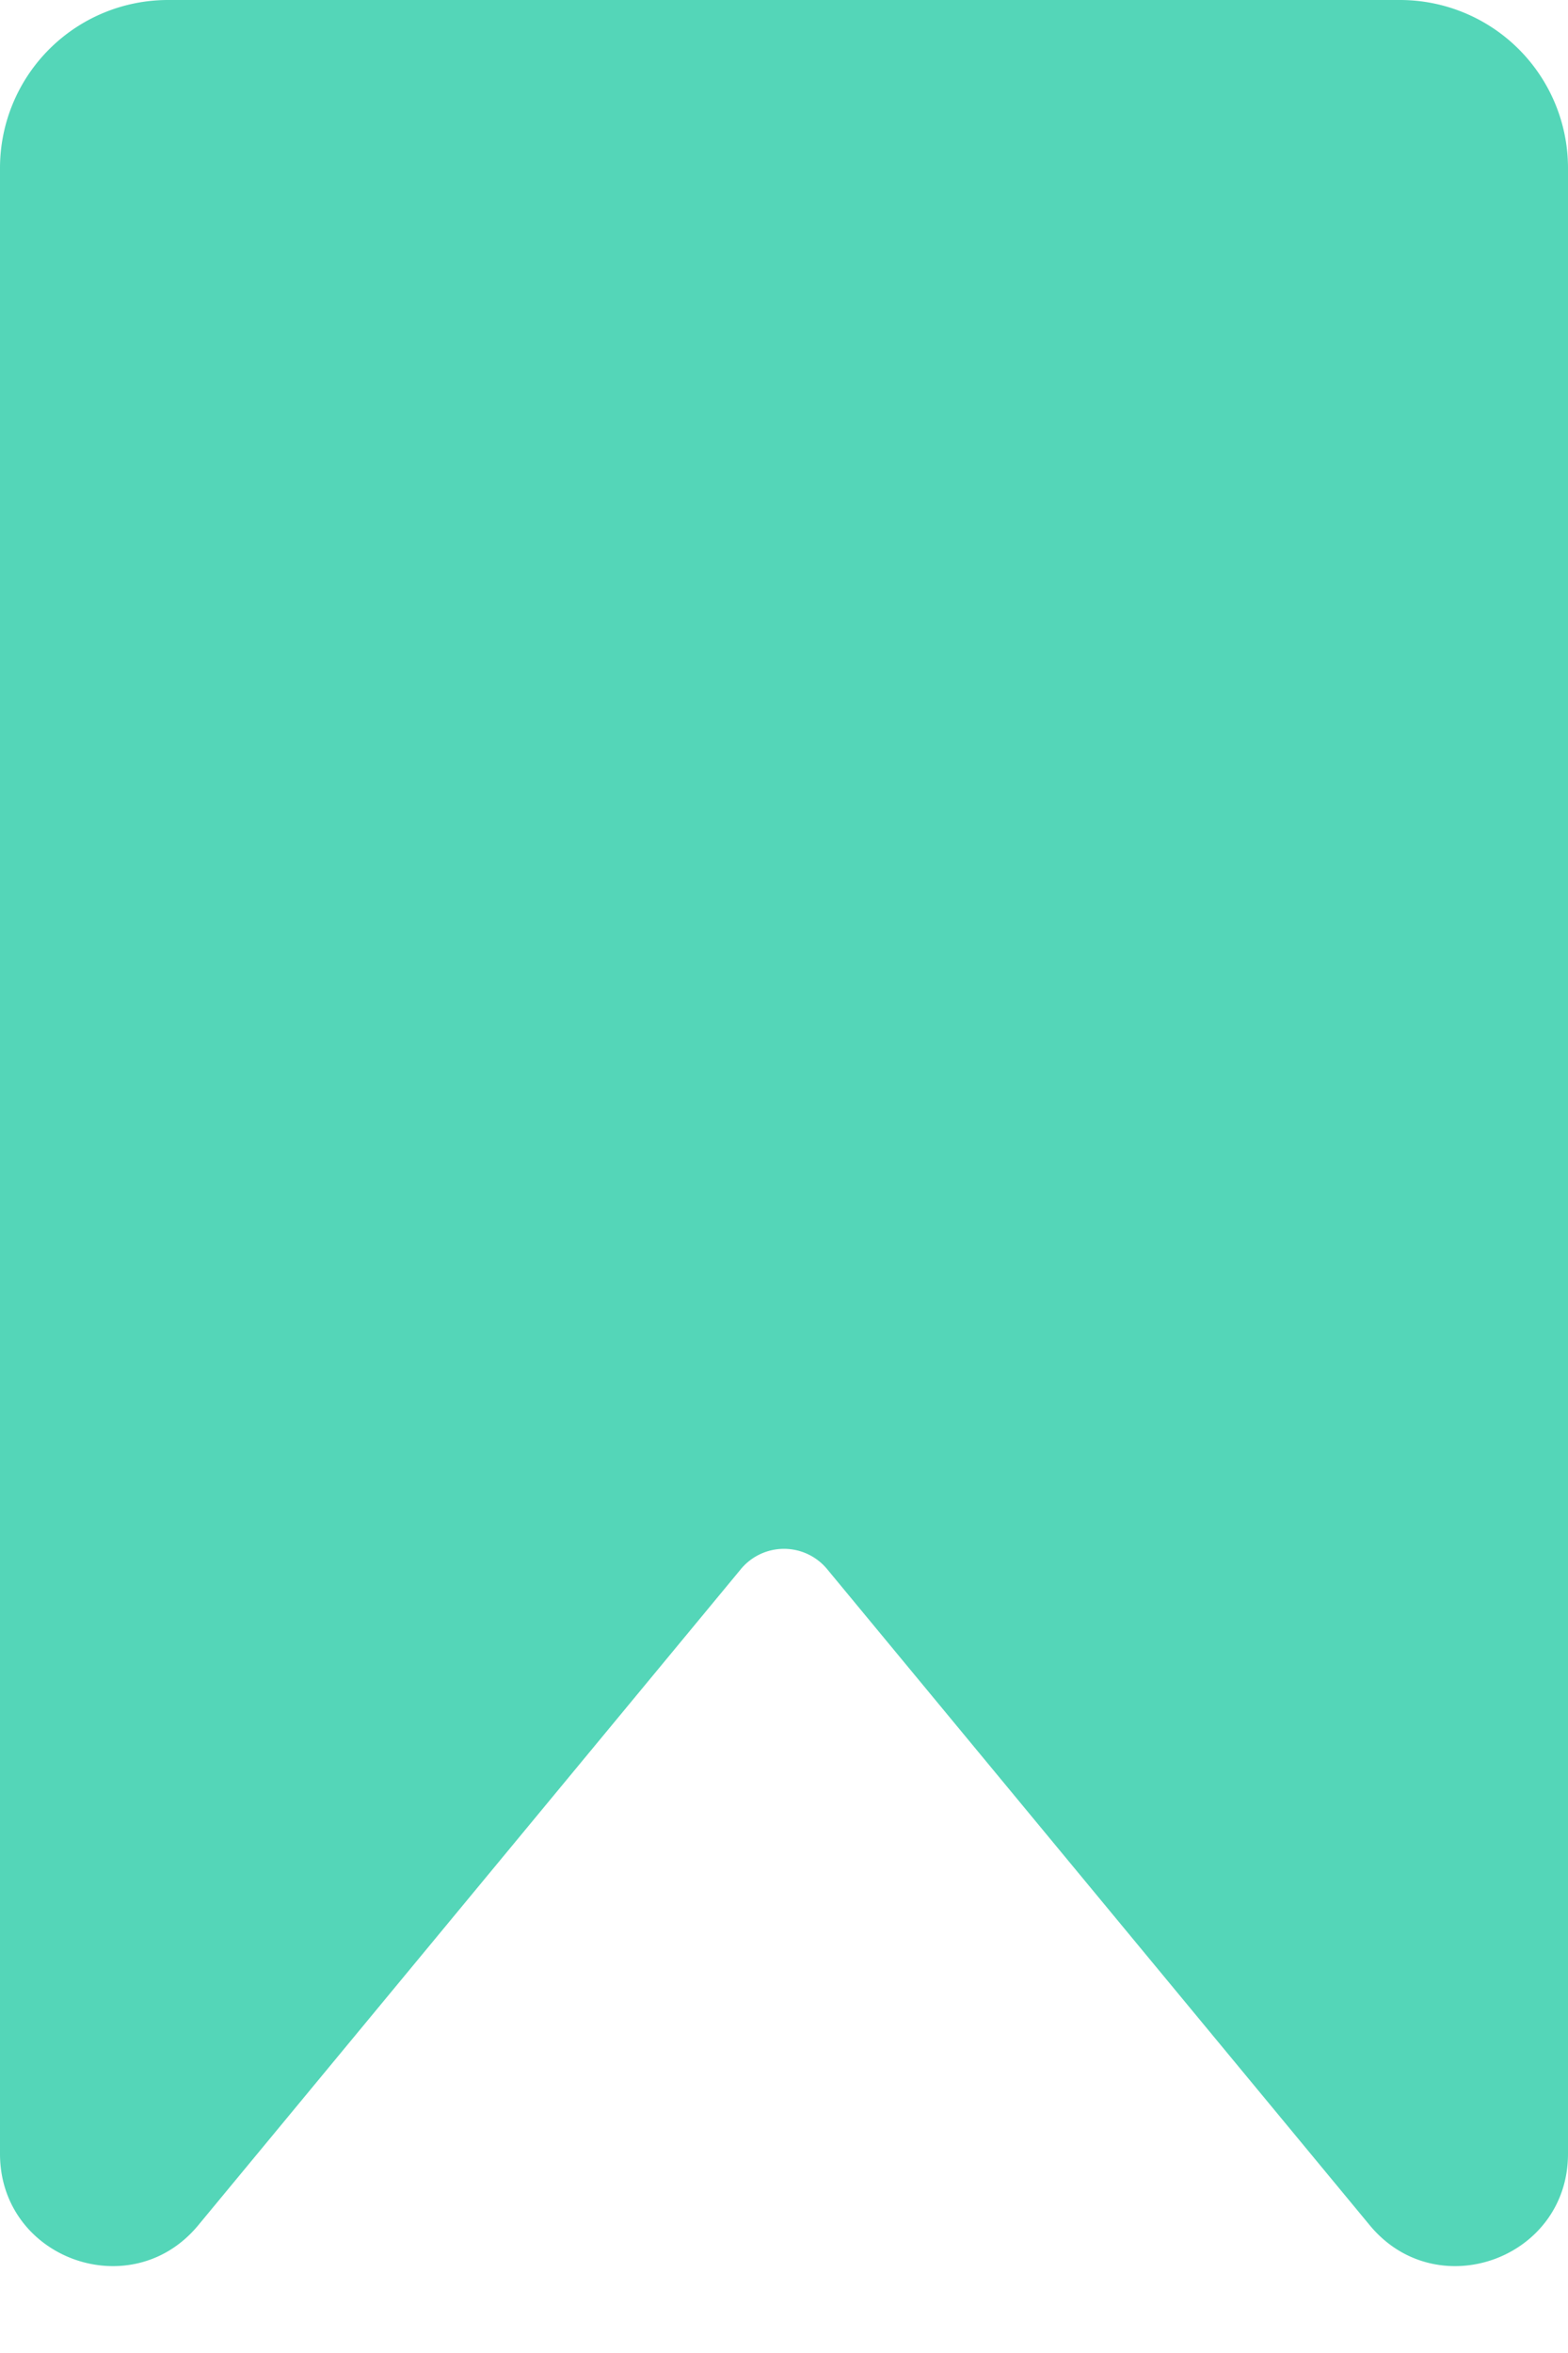 <svg xmlns="http://www.w3.org/2000/svg" width="14" height="21" fill="none" viewBox="0 0 14 21">
  <path fill="#54D6B8" d="M12.5 0h-11A1.5 1.5 0 0 0 0 1.5v17.722c0 .938 1.173 1.36 1.77.638l4.845-5.856a.5.5 0 0 1 .77 0l4.845 5.856c.597.722 1.77.3 1.77-.638V1.5A1.5 1.5 0 0 0 12.5 0Z"/>
</svg>
